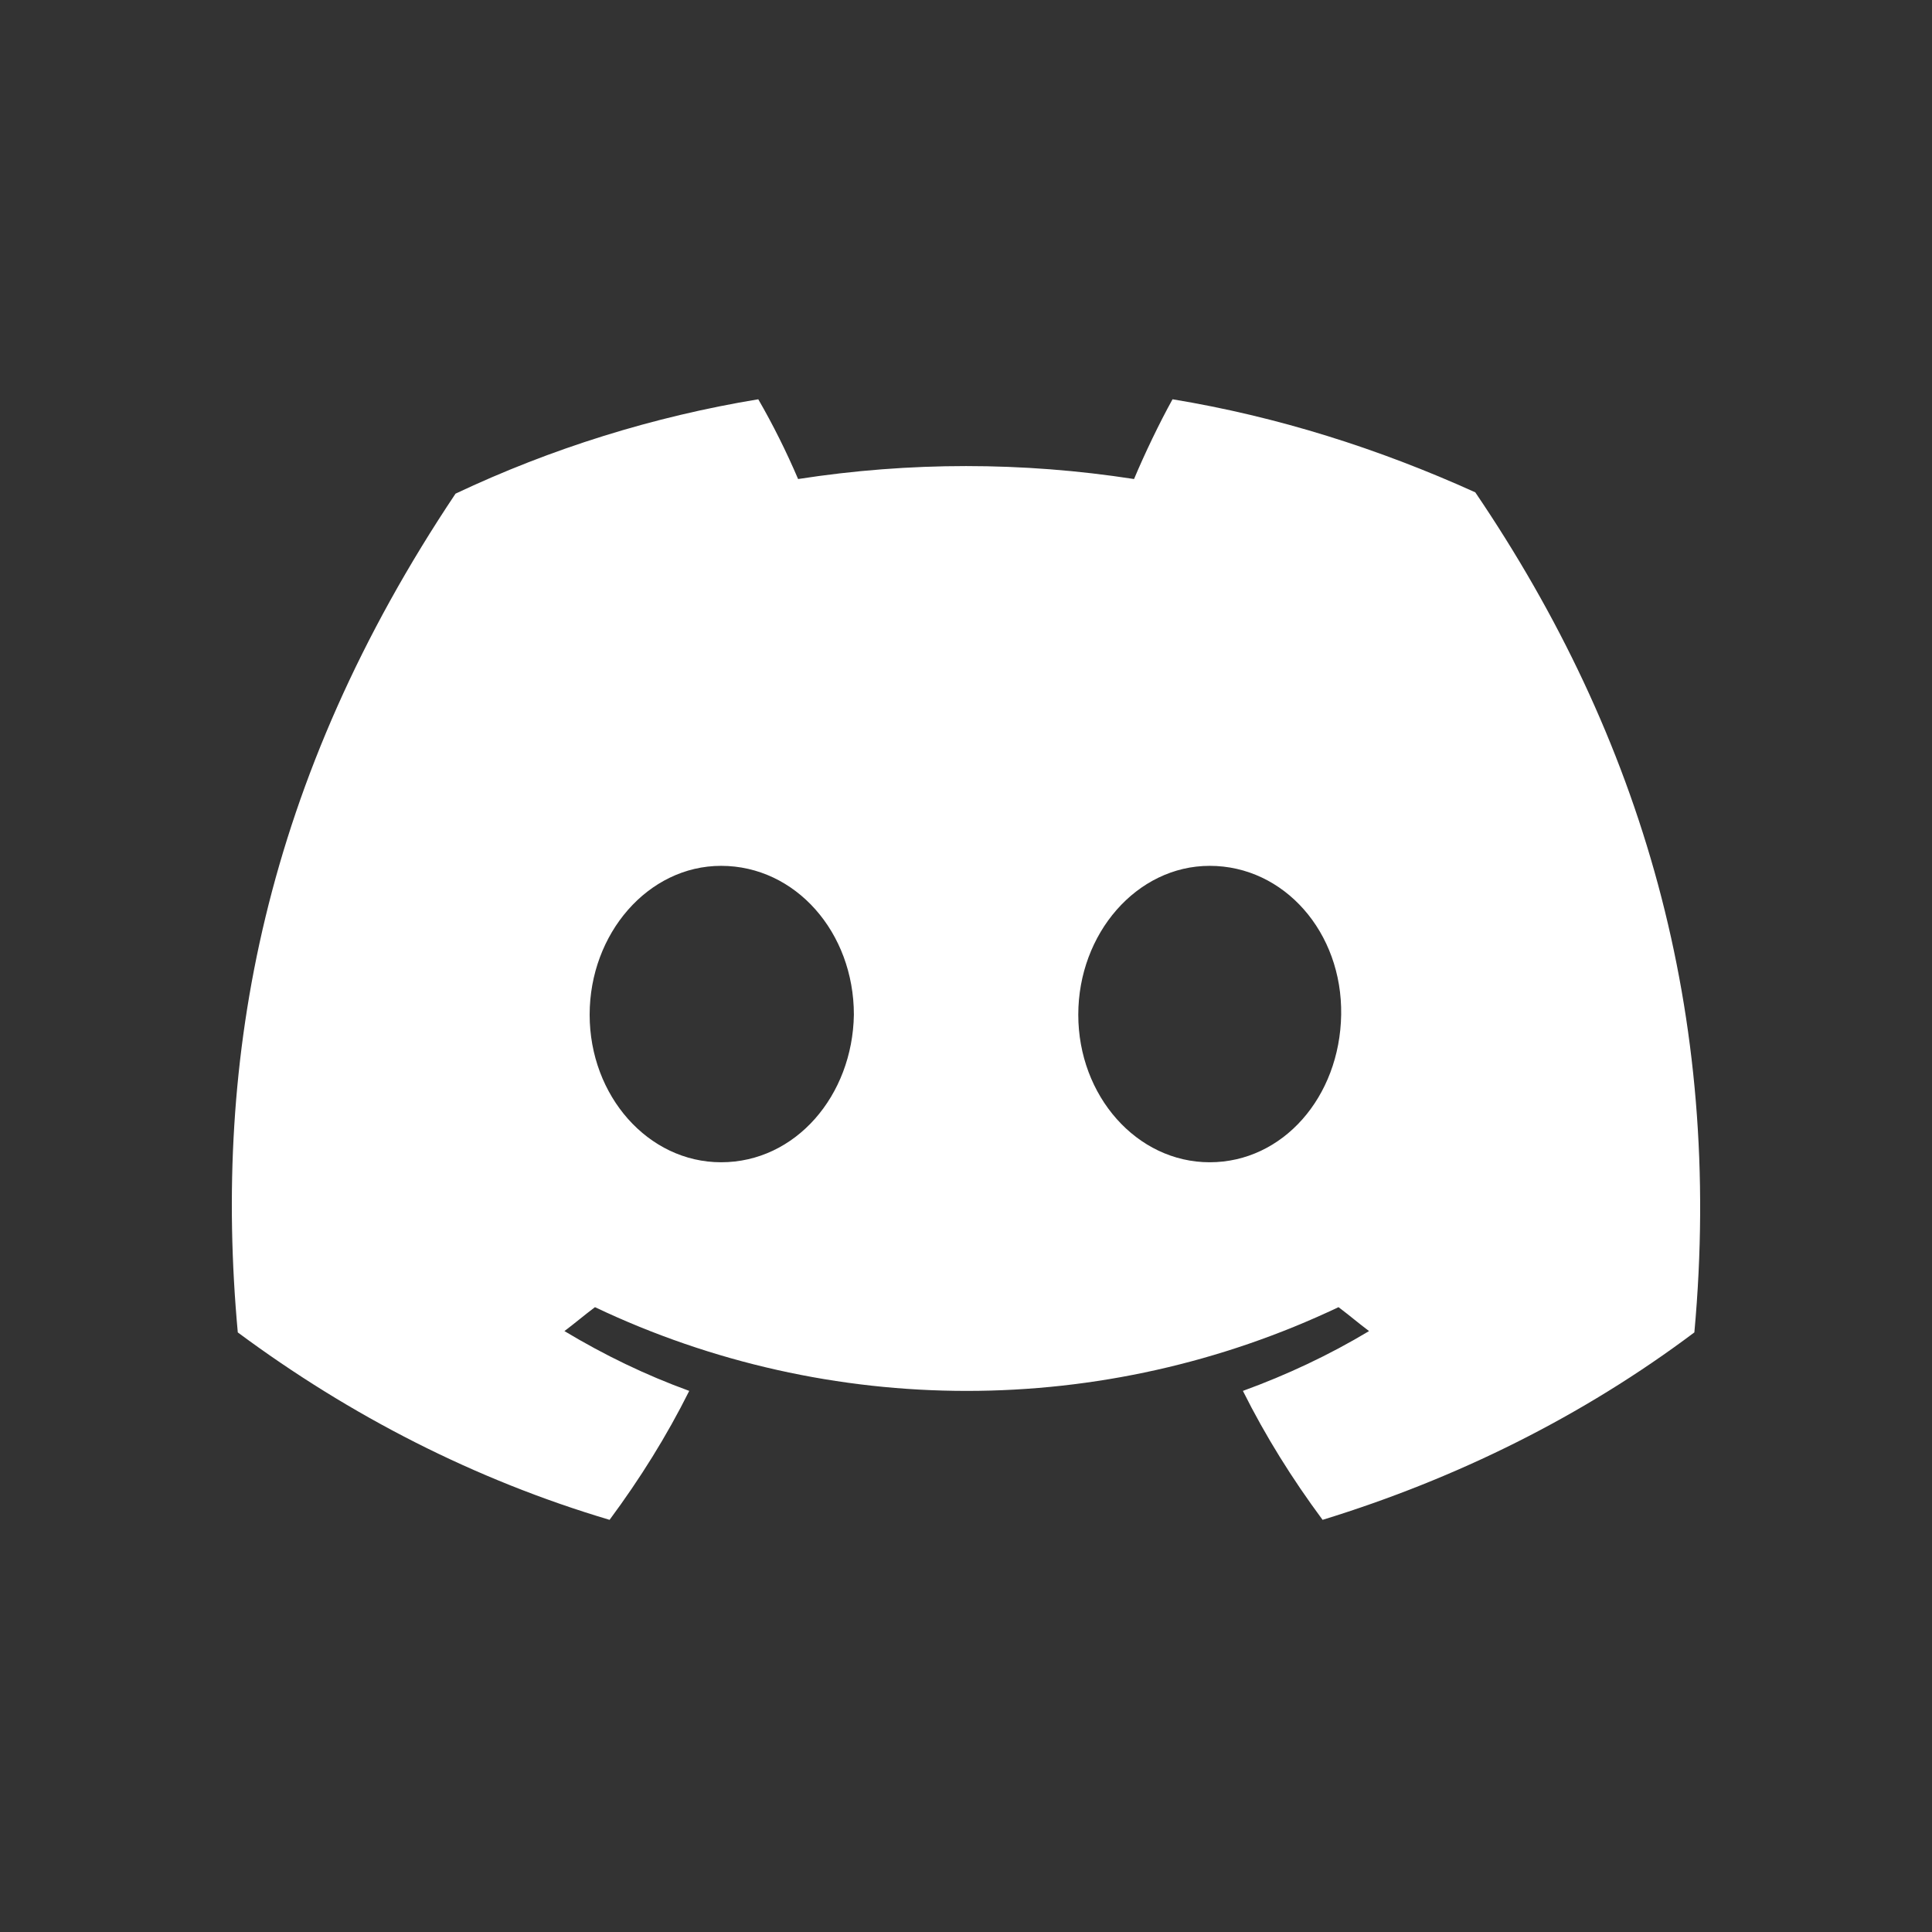 <svg width="150" height="150" viewBox="0 0 150 150" fill="none" xmlns="http://www.w3.org/2000/svg">
<rect x="0" y="0" width="150" height="150" fill="#333333" stroke="none"/>
<path d="M114.54 38.224C107.015 34.819 99.18 32.342 91.036 31C90.005 32.858 88.871 35.231 88.046 37.192C79.387 35.85 70.624 35.85 61.965 37.192C61.037 35.025 60.006 32.961 58.872 31C50.728 32.342 42.791 34.819 35.368 38.327C20.524 60.516 16.503 82.085 18.462 103.448C27.224 109.95 36.915 114.904 47.327 118C49.697 114.801 51.759 111.498 53.512 107.989C50.11 106.751 46.914 105.203 43.822 103.345C44.646 102.726 45.368 102.107 46.193 101.488C64.439 110.157 85.675 110.157 103.922 101.488C104.747 102.107 105.468 102.726 106.293 103.345C103.2 105.203 99.901 106.751 96.499 107.989C98.252 111.498 100.314 114.801 102.685 118C113.097 114.801 122.89 109.95 131.55 103.448C133.817 78.68 127.426 57.214 114.54 38.224ZM55.986 90.238C50.316 90.238 45.78 85.078 45.78 78.783C45.78 72.487 50.316 67.224 55.986 67.224C61.759 67.224 66.295 72.384 66.295 78.783C66.192 85.078 61.759 90.238 55.986 90.238ZM93.922 90.238C88.252 90.238 83.717 85.078 83.717 78.783C83.717 72.487 88.252 67.224 93.922 67.224C99.695 67.224 104.231 72.384 104.128 78.783C104.025 85.181 99.592 90.238 93.922 90.238Z" fill="white"/>
</svg>
